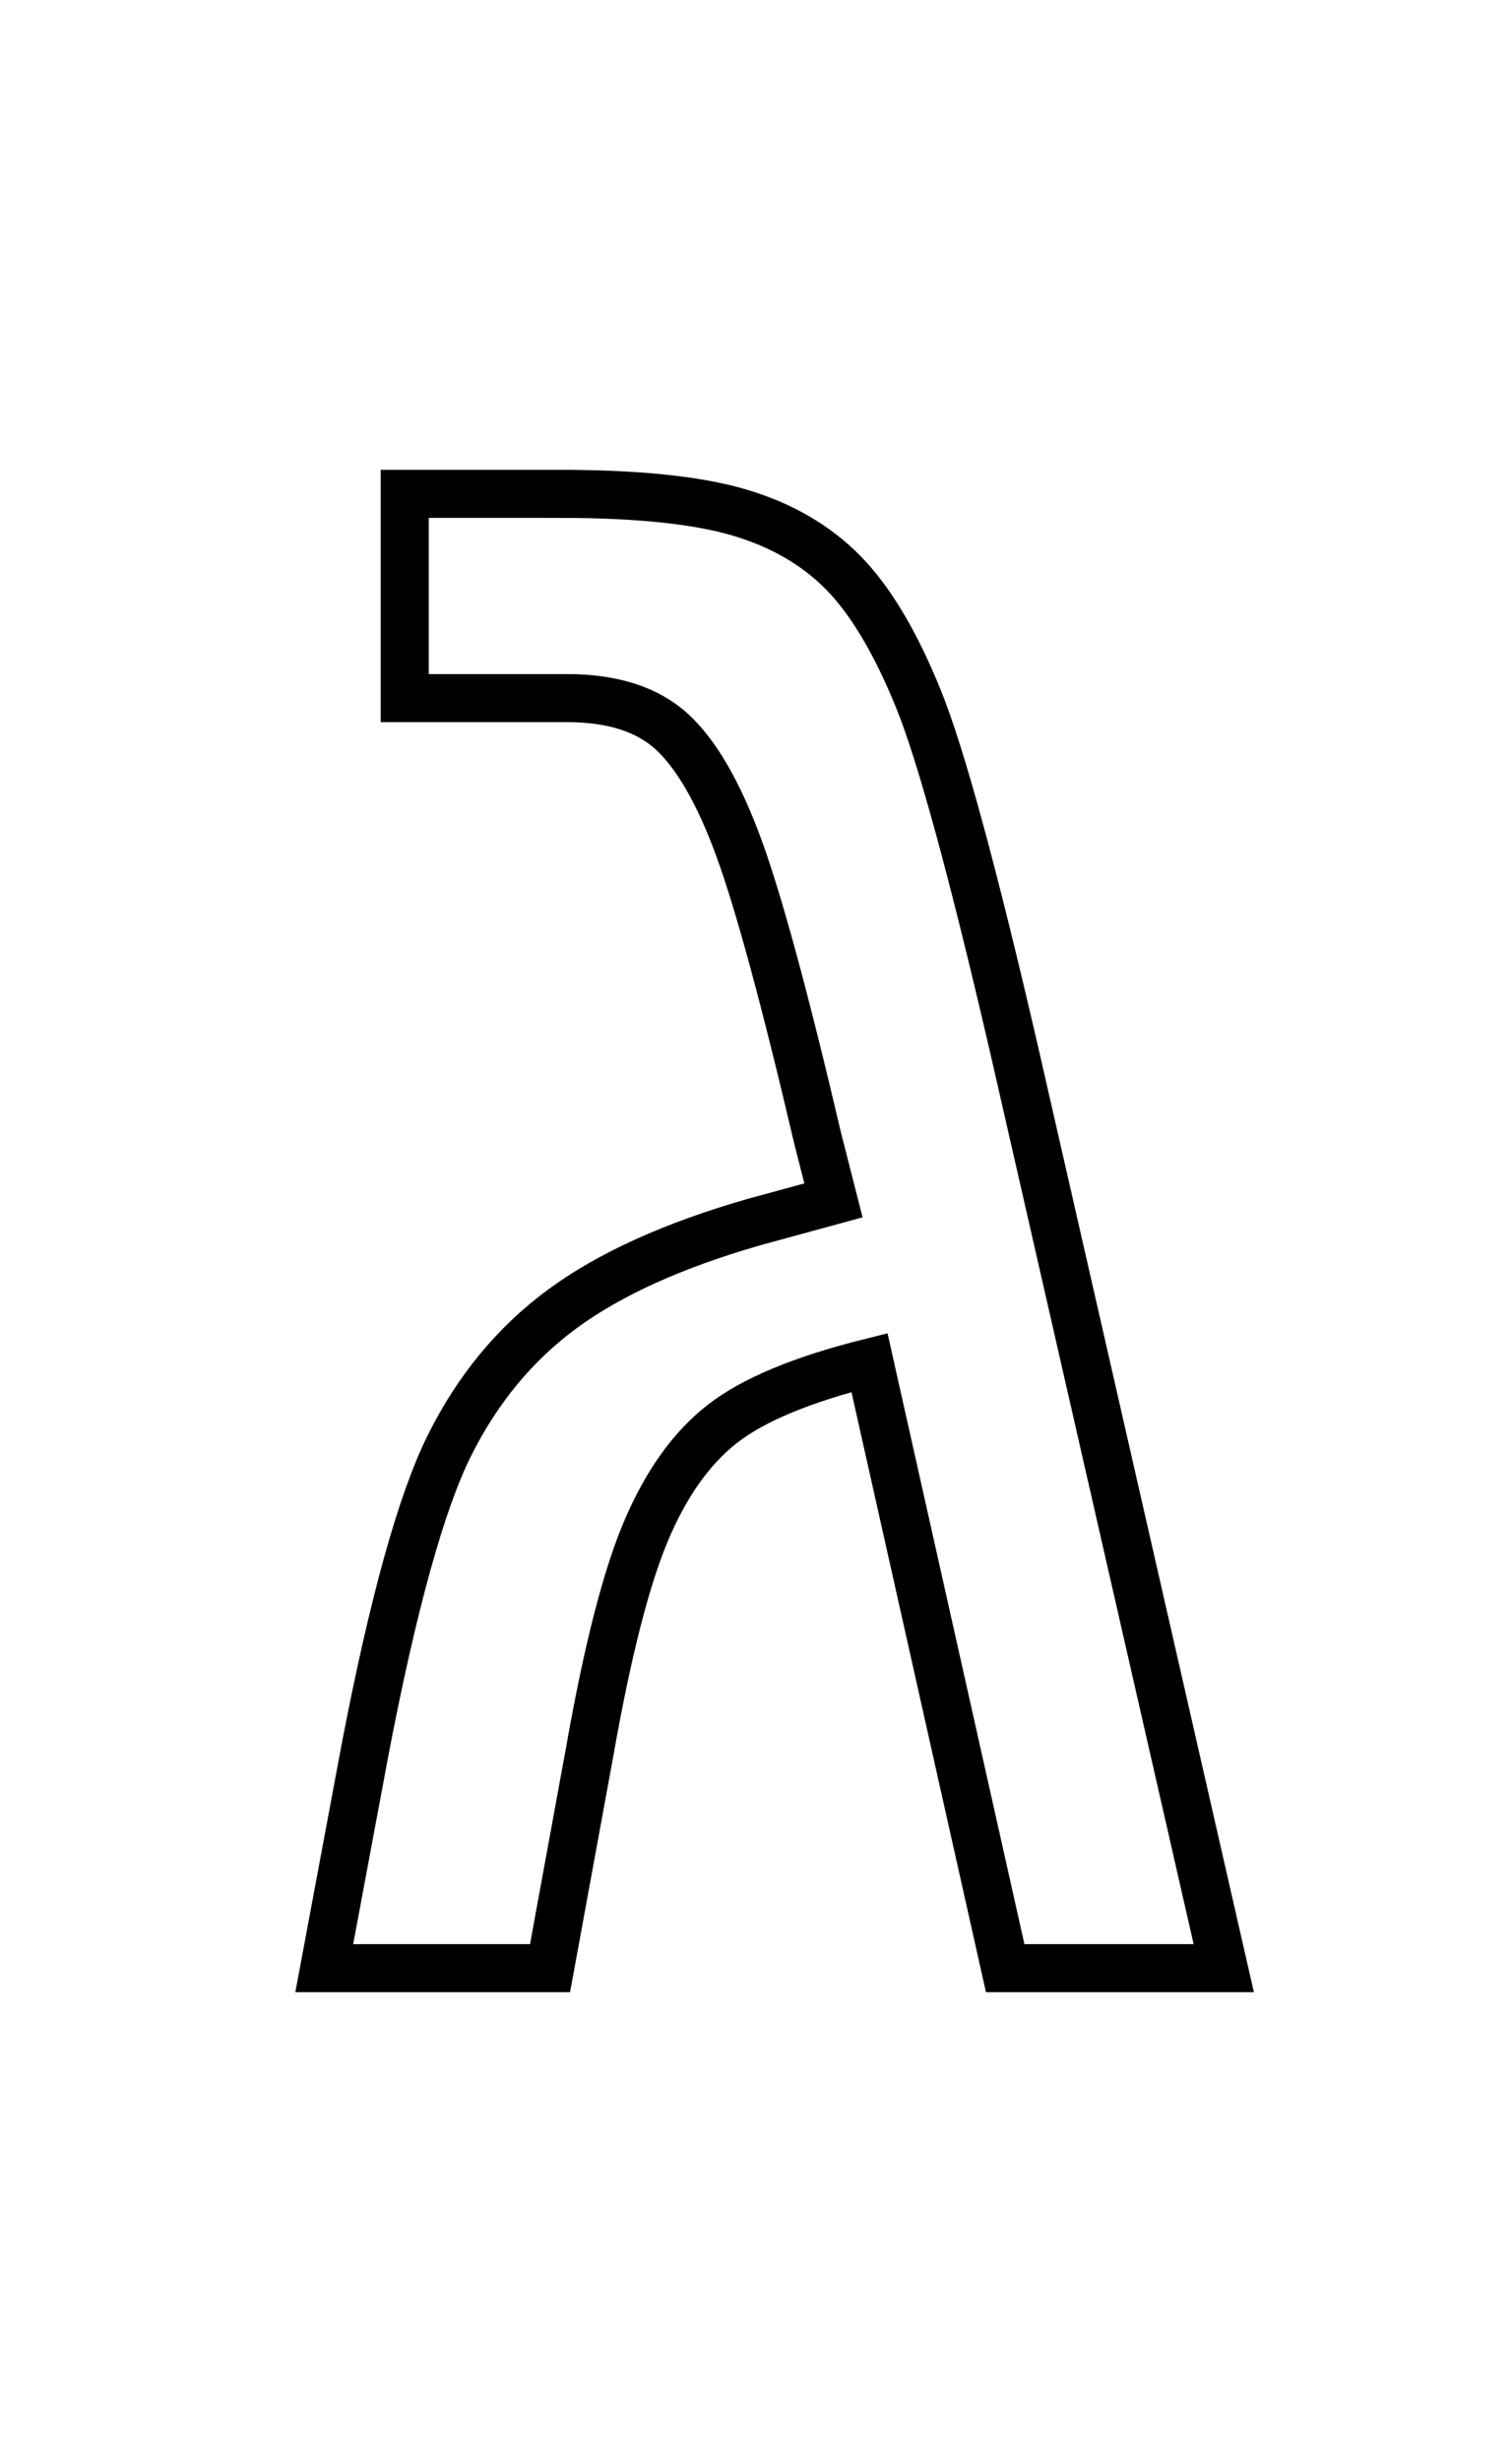 <svg xmlns="http://www.w3.org/2000/svg" xmlns:xlink="http://www.w3.org/1999/xlink" version="1.1" viewBox="-30 0 1259 2048">
   <path fill="none" d="M436 411q97 0 149.5 15.5t86.5 50t62.5 104.5t80.5 295l174 762h-182l-113 -504q-84 21 -122.5 51t-63.5 89t-47 184l-33 180h-188l34 -182q35 -182 70 -252.5t94 -114t160 -72.5l66 -18l-13 -51q-41 -175 -66 -243t-55.5 -96t-87.5 -28h-135v-170h129z" stroke="black" stroke-width="40" stroke-location="inside"></path>
</svg>